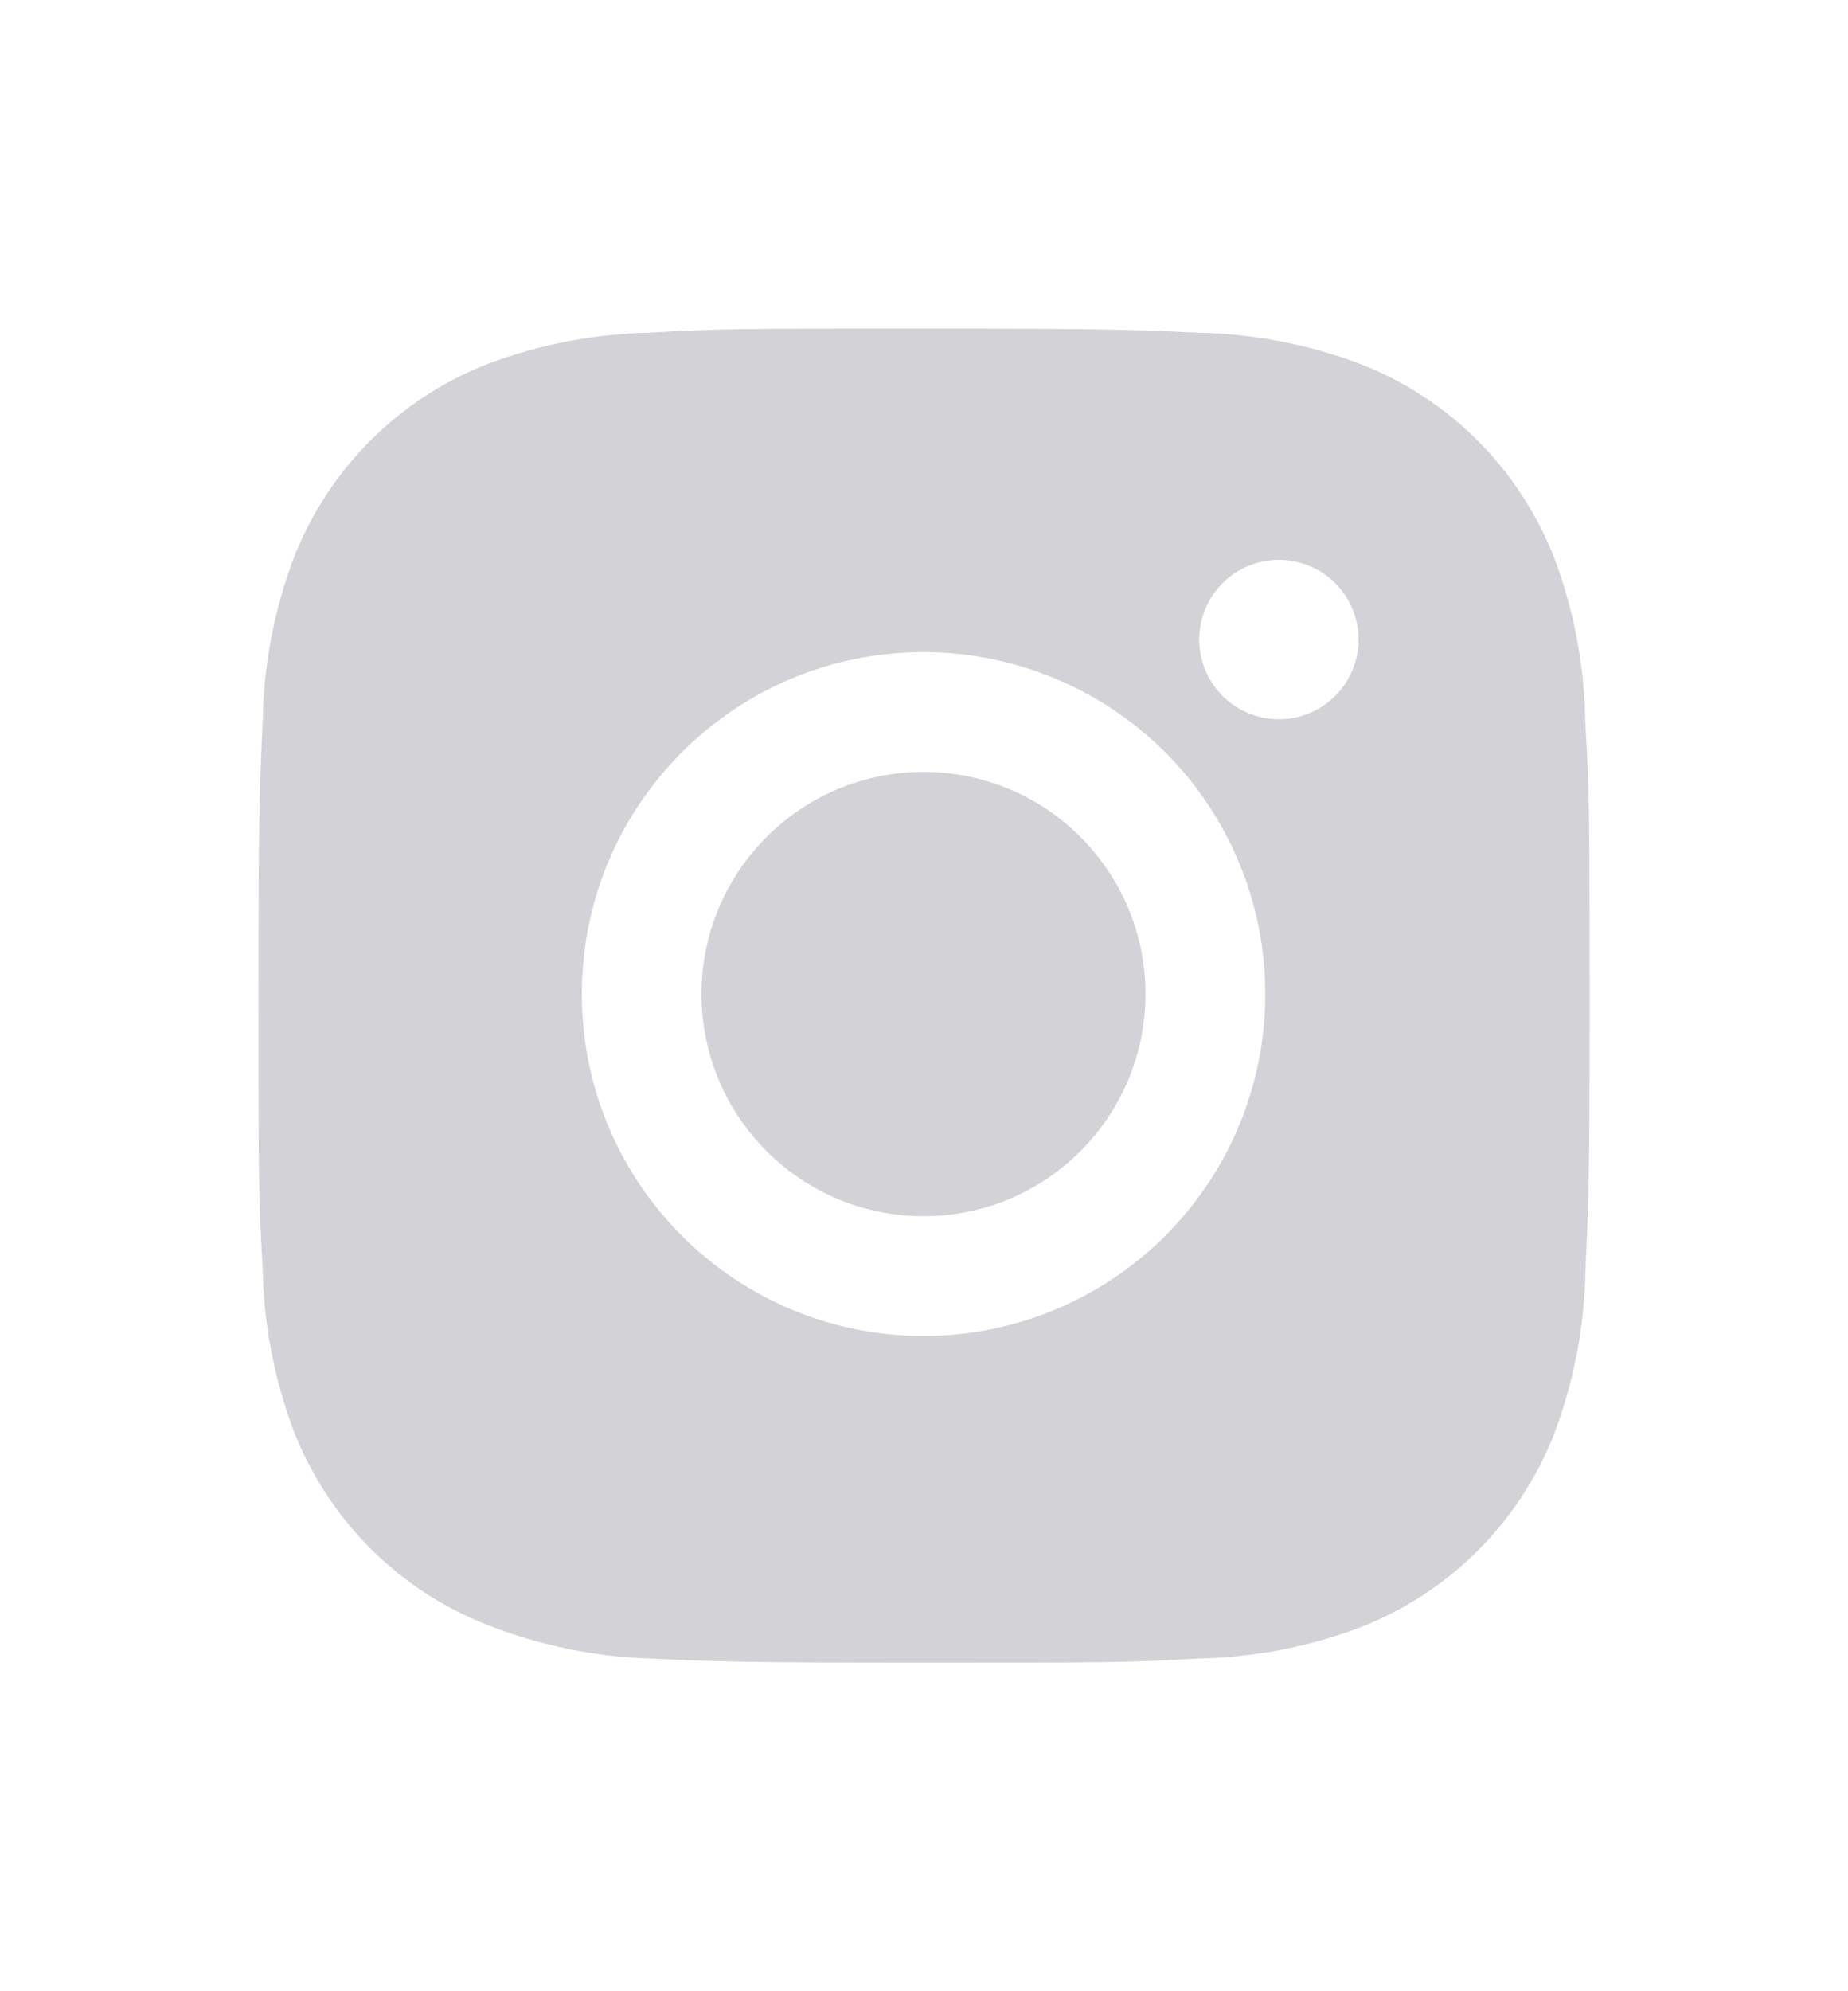 <svg width="13" height="14" viewBox="0 0 13 14" fill="none" xmlns="http://www.w3.org/2000/svg">
<path d="M11.152 5.079C11.147 4.685 11.073 4.295 10.935 3.926C10.814 3.616 10.63 3.333 10.394 3.097C10.159 2.862 9.876 2.678 9.565 2.557C9.202 2.421 8.817 2.347 8.429 2.339C7.928 2.317 7.77 2.31 6.5 2.31C5.23 2.31 5.067 2.31 4.571 2.339C4.182 2.347 3.798 2.421 3.435 2.557C3.124 2.678 2.841 2.862 2.606 3.097C2.37 3.333 2.186 3.616 2.065 3.926C1.929 4.29 1.855 4.674 1.848 5.063C1.825 5.563 1.818 5.722 1.818 6.992C1.818 8.262 1.818 8.424 1.848 8.921C1.855 9.31 1.929 9.694 2.065 10.058C2.186 10.369 2.37 10.651 2.606 10.887C2.842 11.123 3.124 11.307 3.435 11.427C3.798 11.569 4.182 11.648 4.571 11.661C5.072 11.683 5.231 11.69 6.501 11.69C7.77 11.69 7.933 11.69 8.43 11.661C8.818 11.653 9.203 11.58 9.566 11.443C9.877 11.322 10.159 11.138 10.395 10.903C10.631 10.667 10.815 10.385 10.936 10.074C11.072 9.71 11.146 9.326 11.153 8.937C11.176 8.436 11.183 8.278 11.183 7.007C11.182 5.738 11.182 5.576 11.152 5.079ZM6.497 9.393C5.169 9.393 4.093 8.317 4.093 6.989C4.093 5.661 5.169 4.585 6.497 4.585C7.134 4.585 7.746 4.839 8.197 5.289C8.648 5.74 8.901 6.352 8.901 6.989C8.901 7.627 8.648 8.238 8.197 8.689C7.746 9.14 7.134 9.393 6.497 9.393ZM8.997 5.057C8.923 5.057 8.85 5.043 8.782 5.014C8.714 4.986 8.652 4.945 8.6 4.893C8.548 4.841 8.507 4.779 8.479 4.711C8.45 4.643 8.436 4.57 8.436 4.496C8.436 4.423 8.45 4.35 8.479 4.282C8.507 4.214 8.548 4.152 8.6 4.1C8.652 4.048 8.714 4.007 8.782 3.979C8.85 3.951 8.923 3.936 8.996 3.936C9.07 3.936 9.143 3.951 9.211 3.979C9.279 4.007 9.34 4.048 9.392 4.1C9.445 4.152 9.486 4.214 9.514 4.282C9.542 4.35 9.557 4.423 9.557 4.496C9.557 4.806 9.306 5.057 8.997 5.057Z" fill="#D3D3D7"/>
<path d="M6.497 8.551C7.359 8.551 8.058 7.851 8.058 6.989C8.058 6.127 7.359 5.427 6.497 5.427C5.634 5.427 4.935 6.127 4.935 6.989C4.935 7.851 5.634 8.551 6.497 8.551Z" fill="#D3D3D7"/>
</svg>
